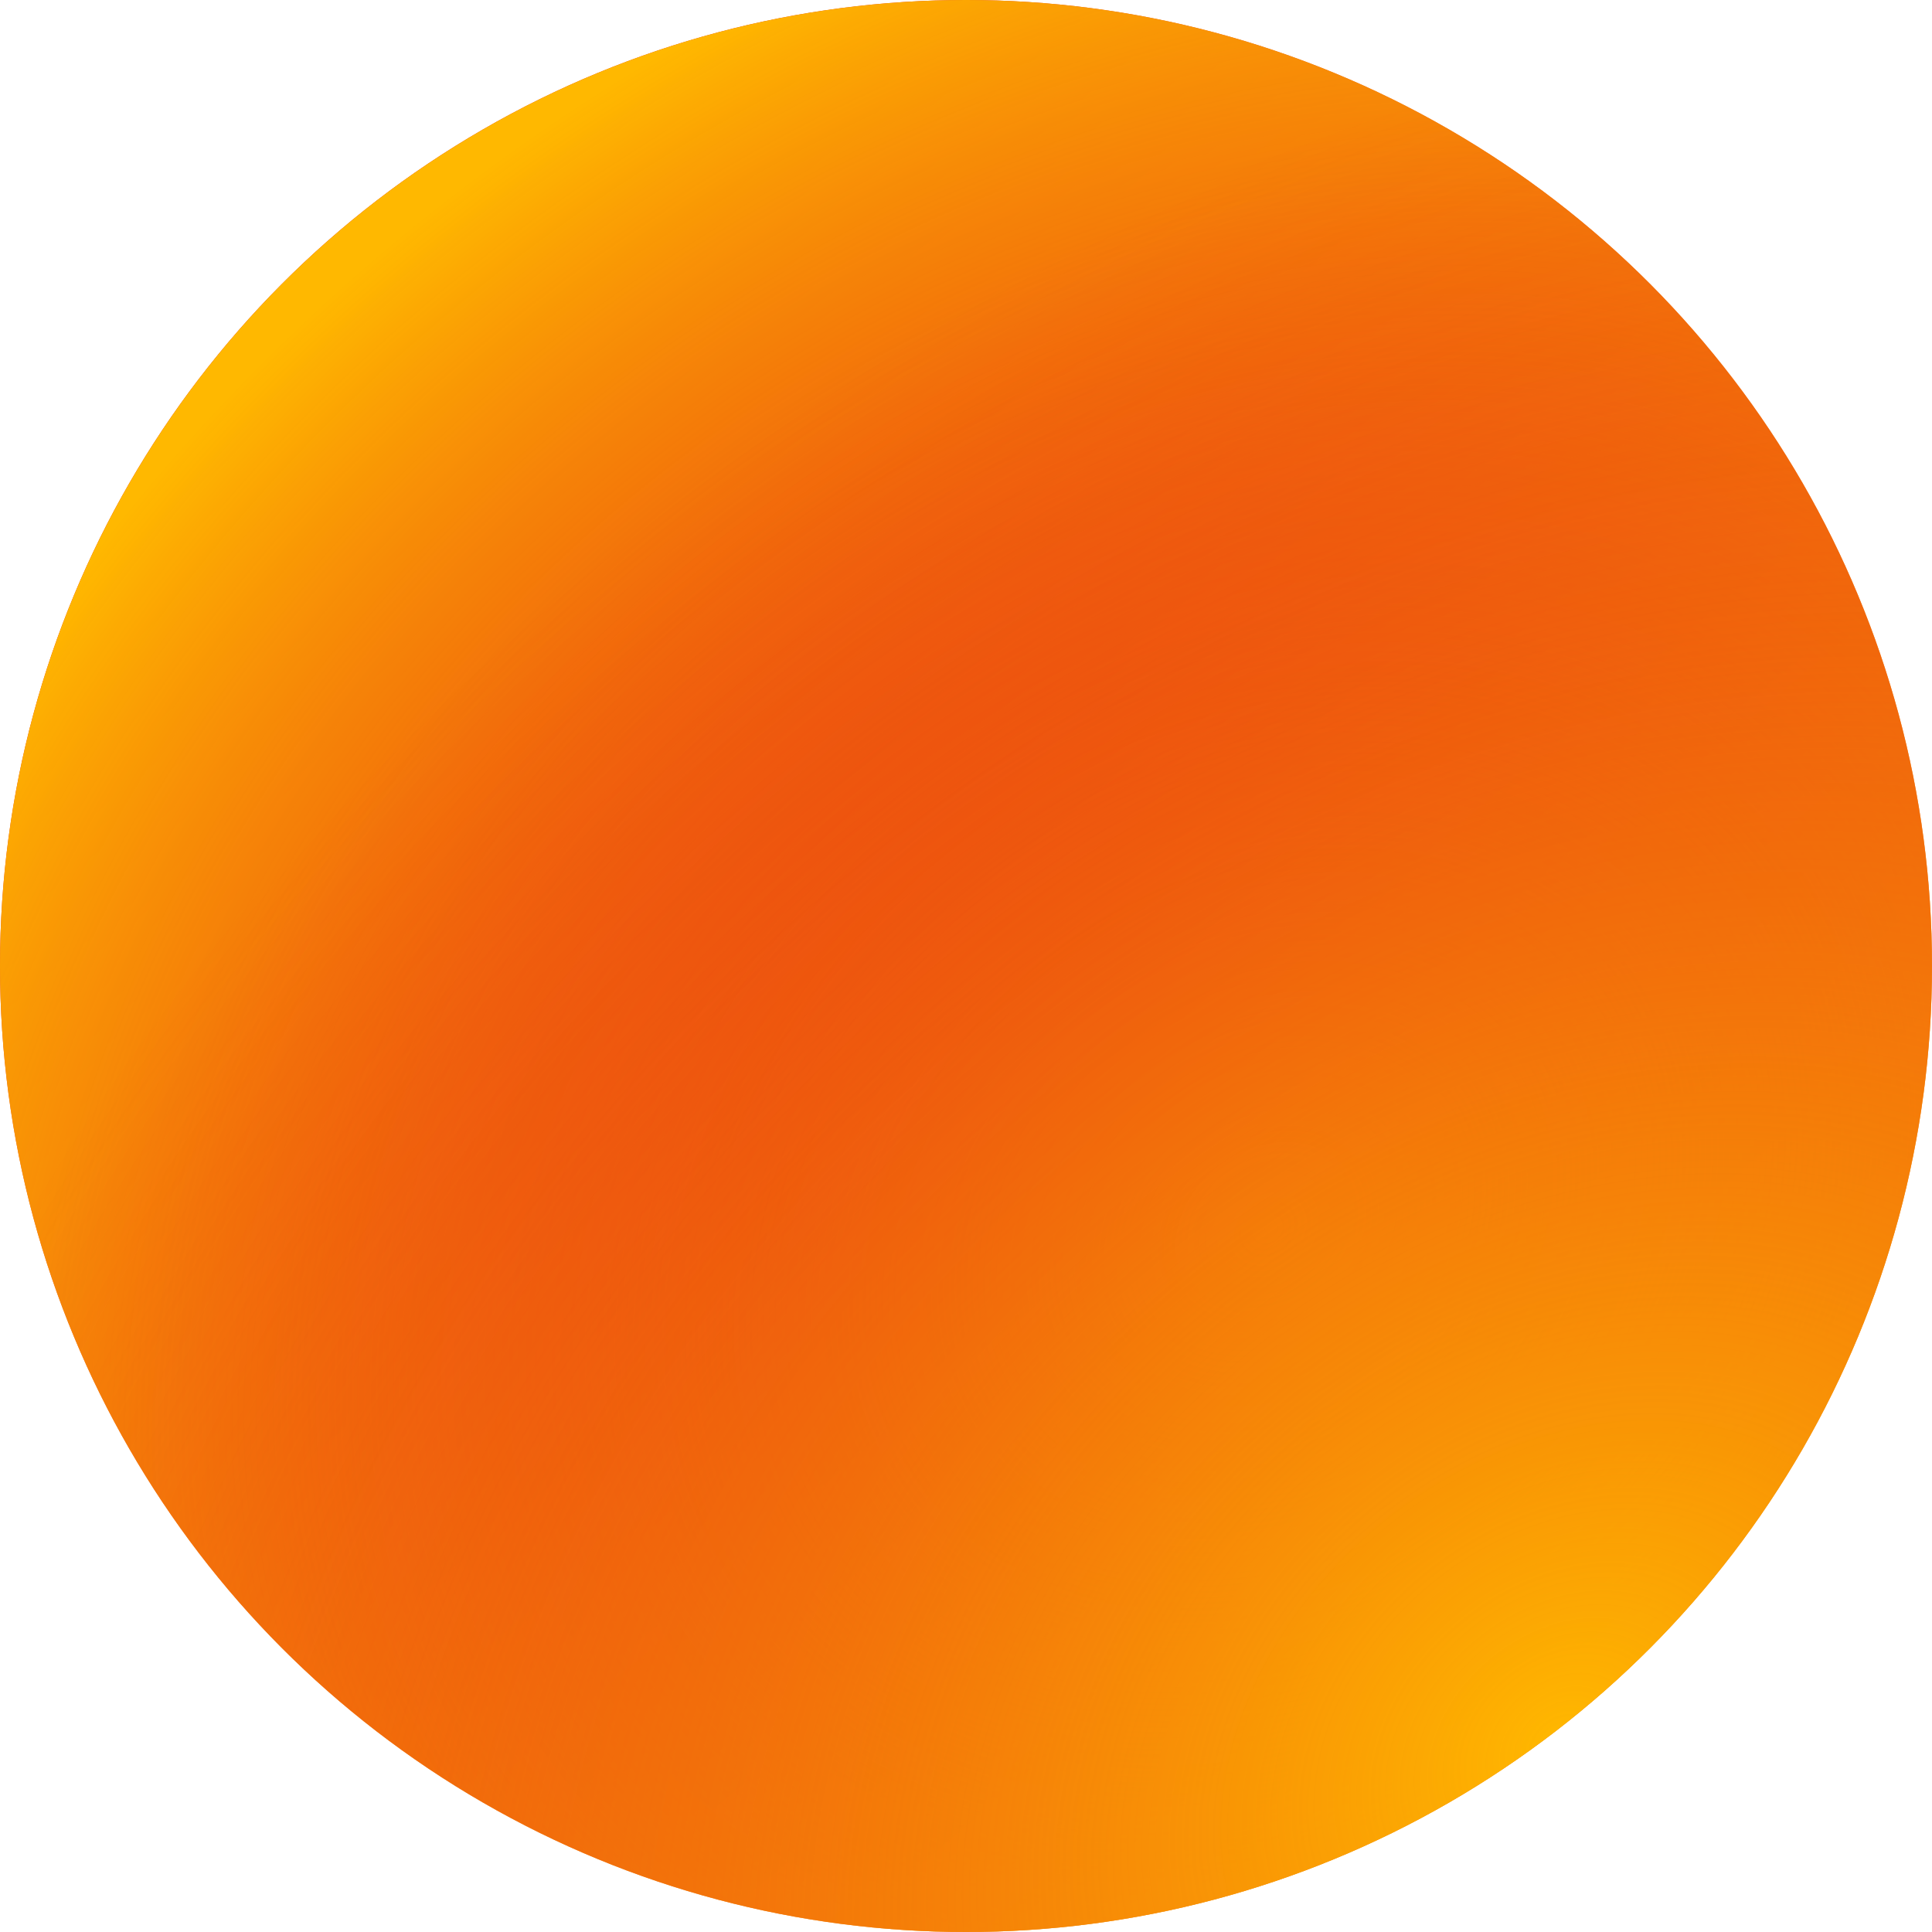 <svg width="170" height="170" viewBox="0 0 170 170" fill="none" xmlns="http://www.w3.org/2000/svg">
<circle cx="85" cy="85" r="85" fill="url(#paint0_linear_328_2)"/>
<circle cx="85" cy="85" r="85" fill="url(#paint1_radial_328_2)"/>
<circle cx="85" cy="85" r="85" fill="url(#paint2_radial_328_2)"/>
<defs>
<linearGradient id="paint0_linear_328_2" x1="11.808" y1="4.252" x2="152.044" y2="170" gradientUnits="userSpaceOnUse">
<stop stop-color="#E31717"/>
<stop offset="1" stop-color="#FFB800"/>
</linearGradient>
<radialGradient id="paint1_radial_328_2" cx="0" cy="0" r="1" gradientUnits="userSpaceOnUse" gradientTransform="translate(110.973 108.143) rotate(-128.988) scale(114.826 143.583)">
<stop stop-color="#E31717" stop-opacity="0"/>
<stop offset="1" stop-color="#FFB800"/>
</radialGradient>
<radialGradient id="paint2_radial_328_2" cx="0" cy="0" r="1" gradientUnits="userSpaceOnUse" gradientTransform="translate(136.457 152.518) rotate(-130.013) scale(134.39 175.256)">
<stop stop-color="#FFB800"/>
<stop offset="0.987" stop-color="#E31717" stop-opacity="0"/>
</radialGradient>
</defs>
</svg>
